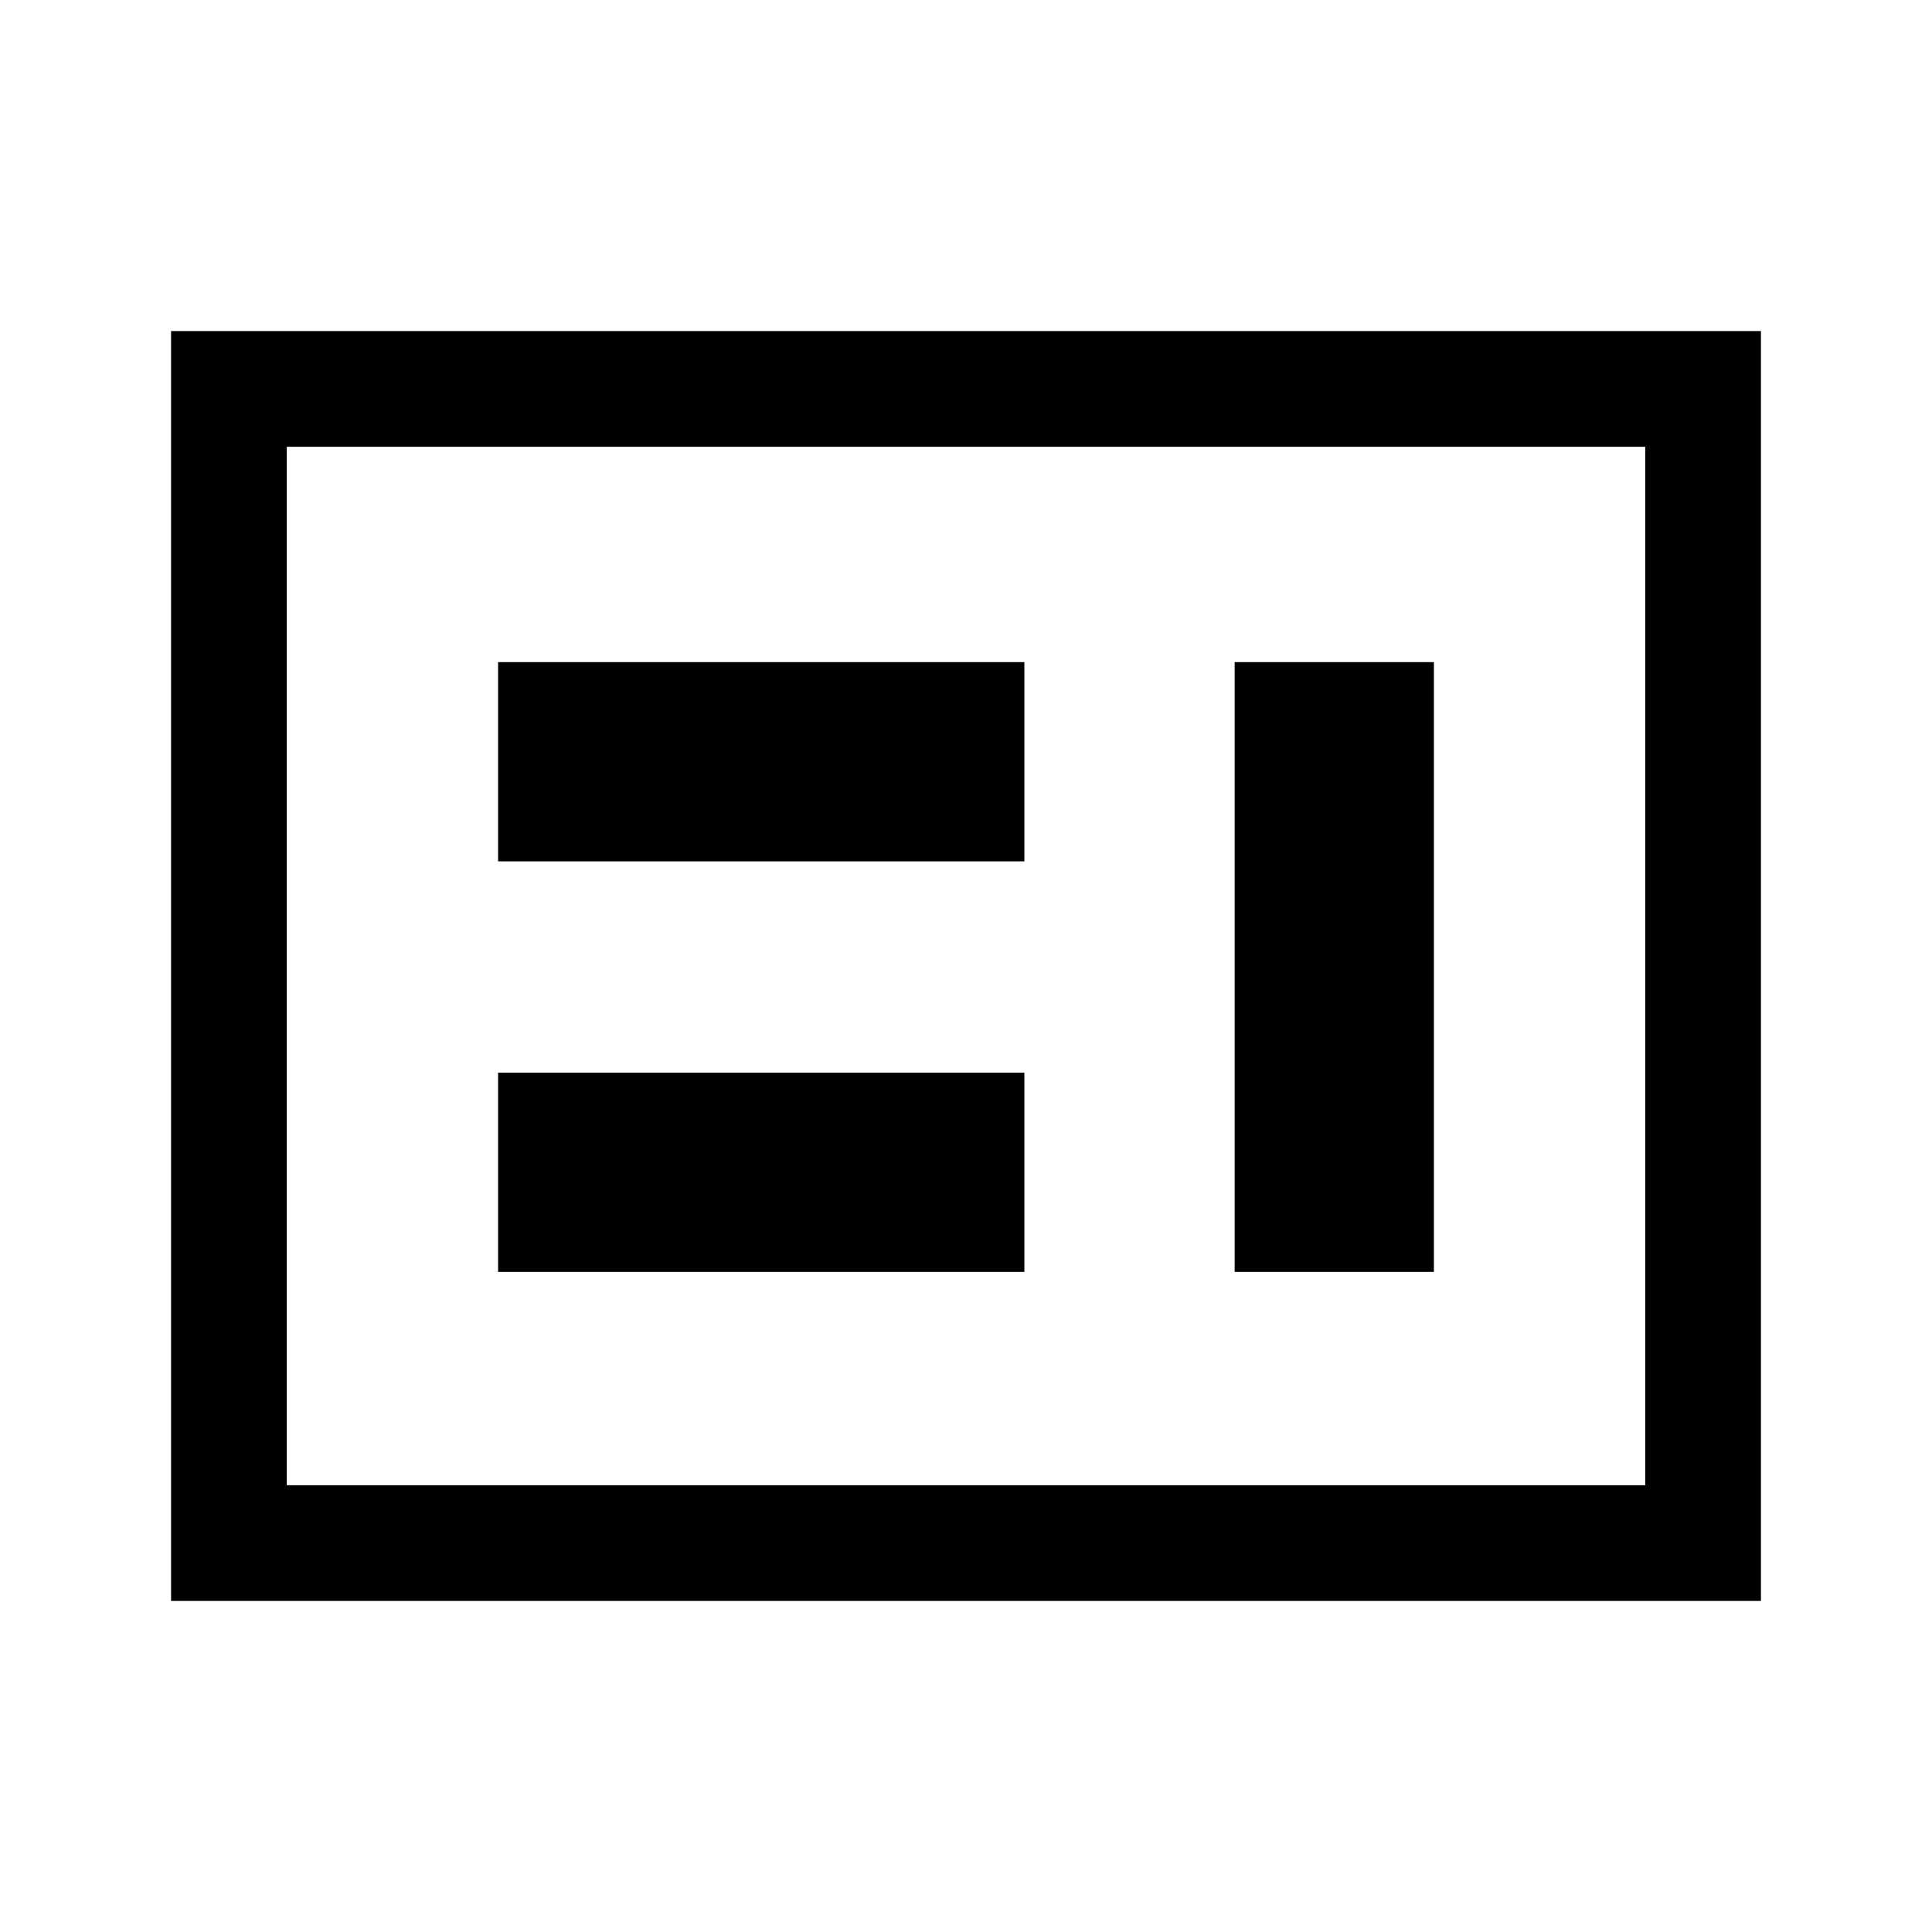 <svg xmlns="http://www.w3.org/2000/svg" height="48" viewBox="0 -960 960 960" width="48"><path d="M247.5-328H509v-99H247.5v99Zm366 0h99v-303h-99v303Zm-366-204H509v-99H247.5v99Zm-105 310h675v-516h-675v516ZM85-164.5v-631h790v631H85Zm57.5-57.5v-516 516Z"/></svg>